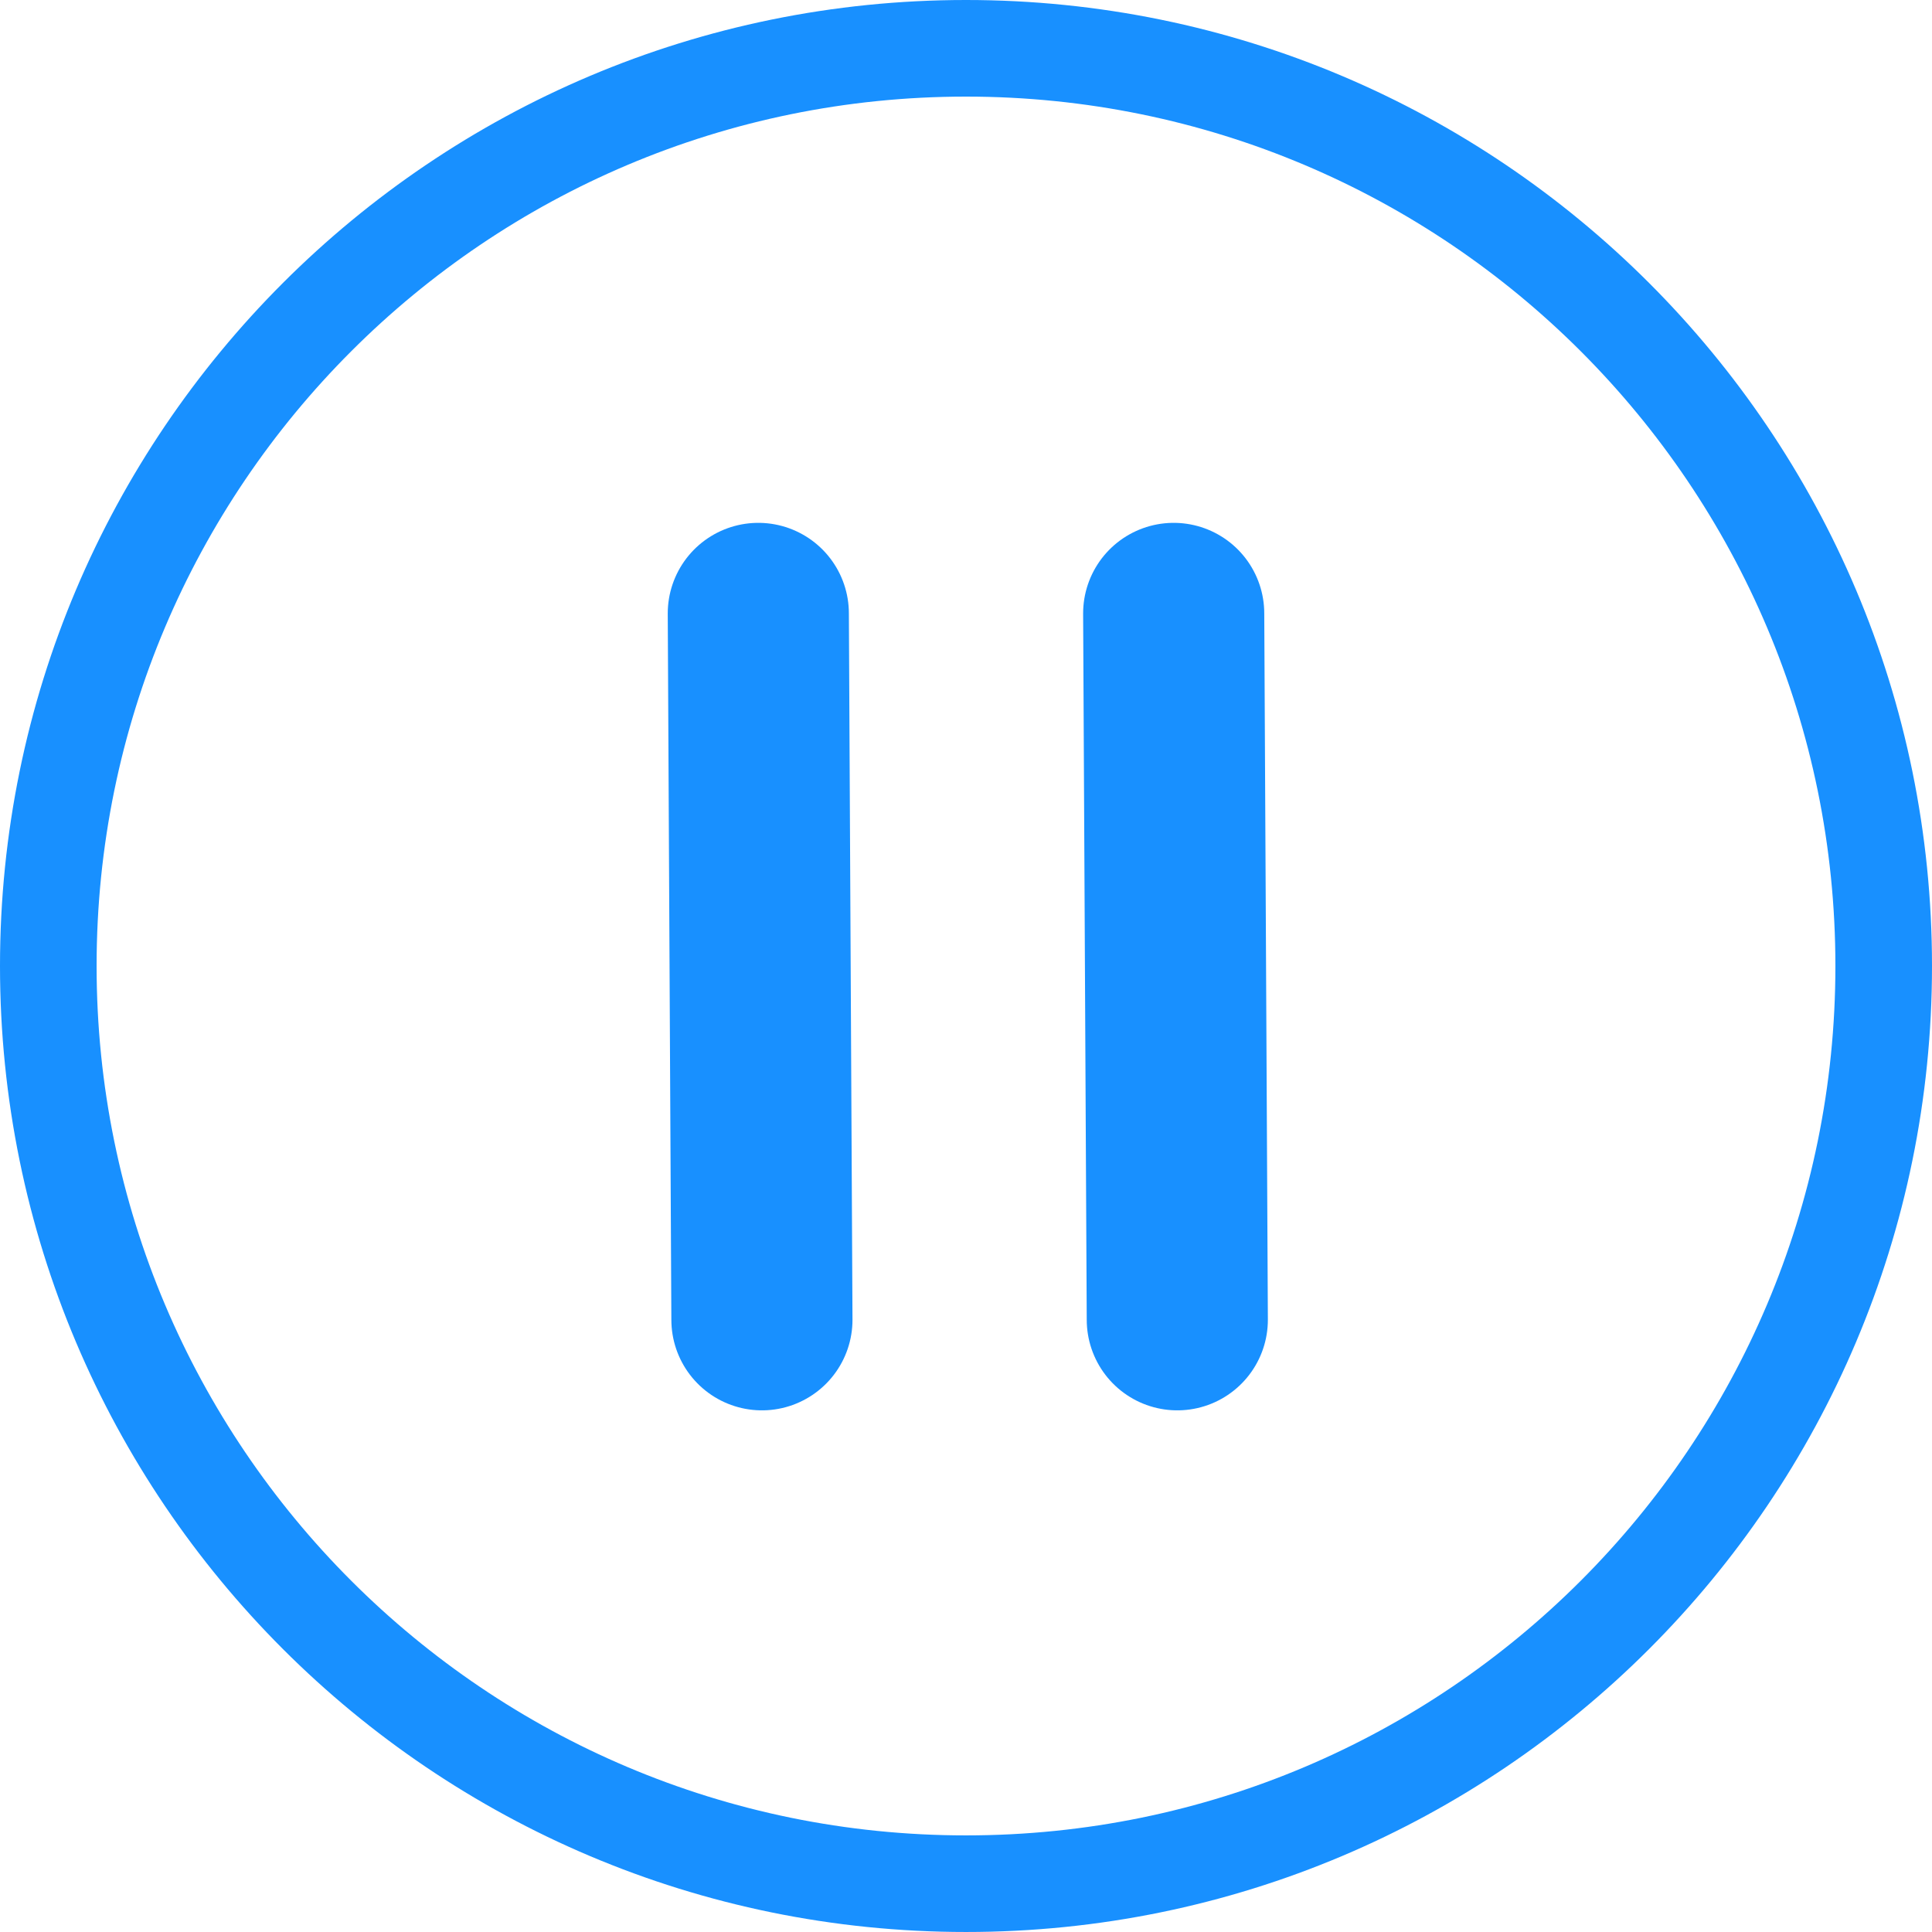 <?xml version="1.0" encoding="UTF-8"?>
<svg width="200px" height="200px" viewBox="0 0 200 200" version="1.1" xmlns="http://www.w3.org/2000/svg" xmlns:xlink="http://www.w3.org/1999/xlink">
    <title>Stop-2</title>
    <g id="Stop-2" stroke="none" stroke-width="1" fill="none" fill-rule="evenodd">
        <g id="编组-11" stroke="#1890FF">
            <path d="M100,5 C126.233,5 149.983,15.633 167.175,32.825 C184.367,50.016 195,73.766 195,99.999 C195,126.233 184.367,149.983 167.175,167.175 C149.984,184.366 126.234,194.999 100,194.999 C73.766,194.999 50.016,184.366 32.825,167.175 C15.633,149.983 5,126.233 5,99.999 C5,73.766 15.633,50.016 32.825,32.825 C50.016,15.633 73.766,5 100,5 Z" id="路径备份-3" stroke-width="10" fill-rule="nonzero"></path>
            <line x1="78.5" y1="63.5" x2="78.874" y2="136.624" id="路径备份-6" stroke-width="18.75" stroke-linecap="round"></line>
            <line x1="121.5" y1="63.5" x2="121.874" y2="136.624" id="路径备份-7" stroke-width="18.75" stroke-linecap="round"></line>
        </g>
    </g>
</svg>